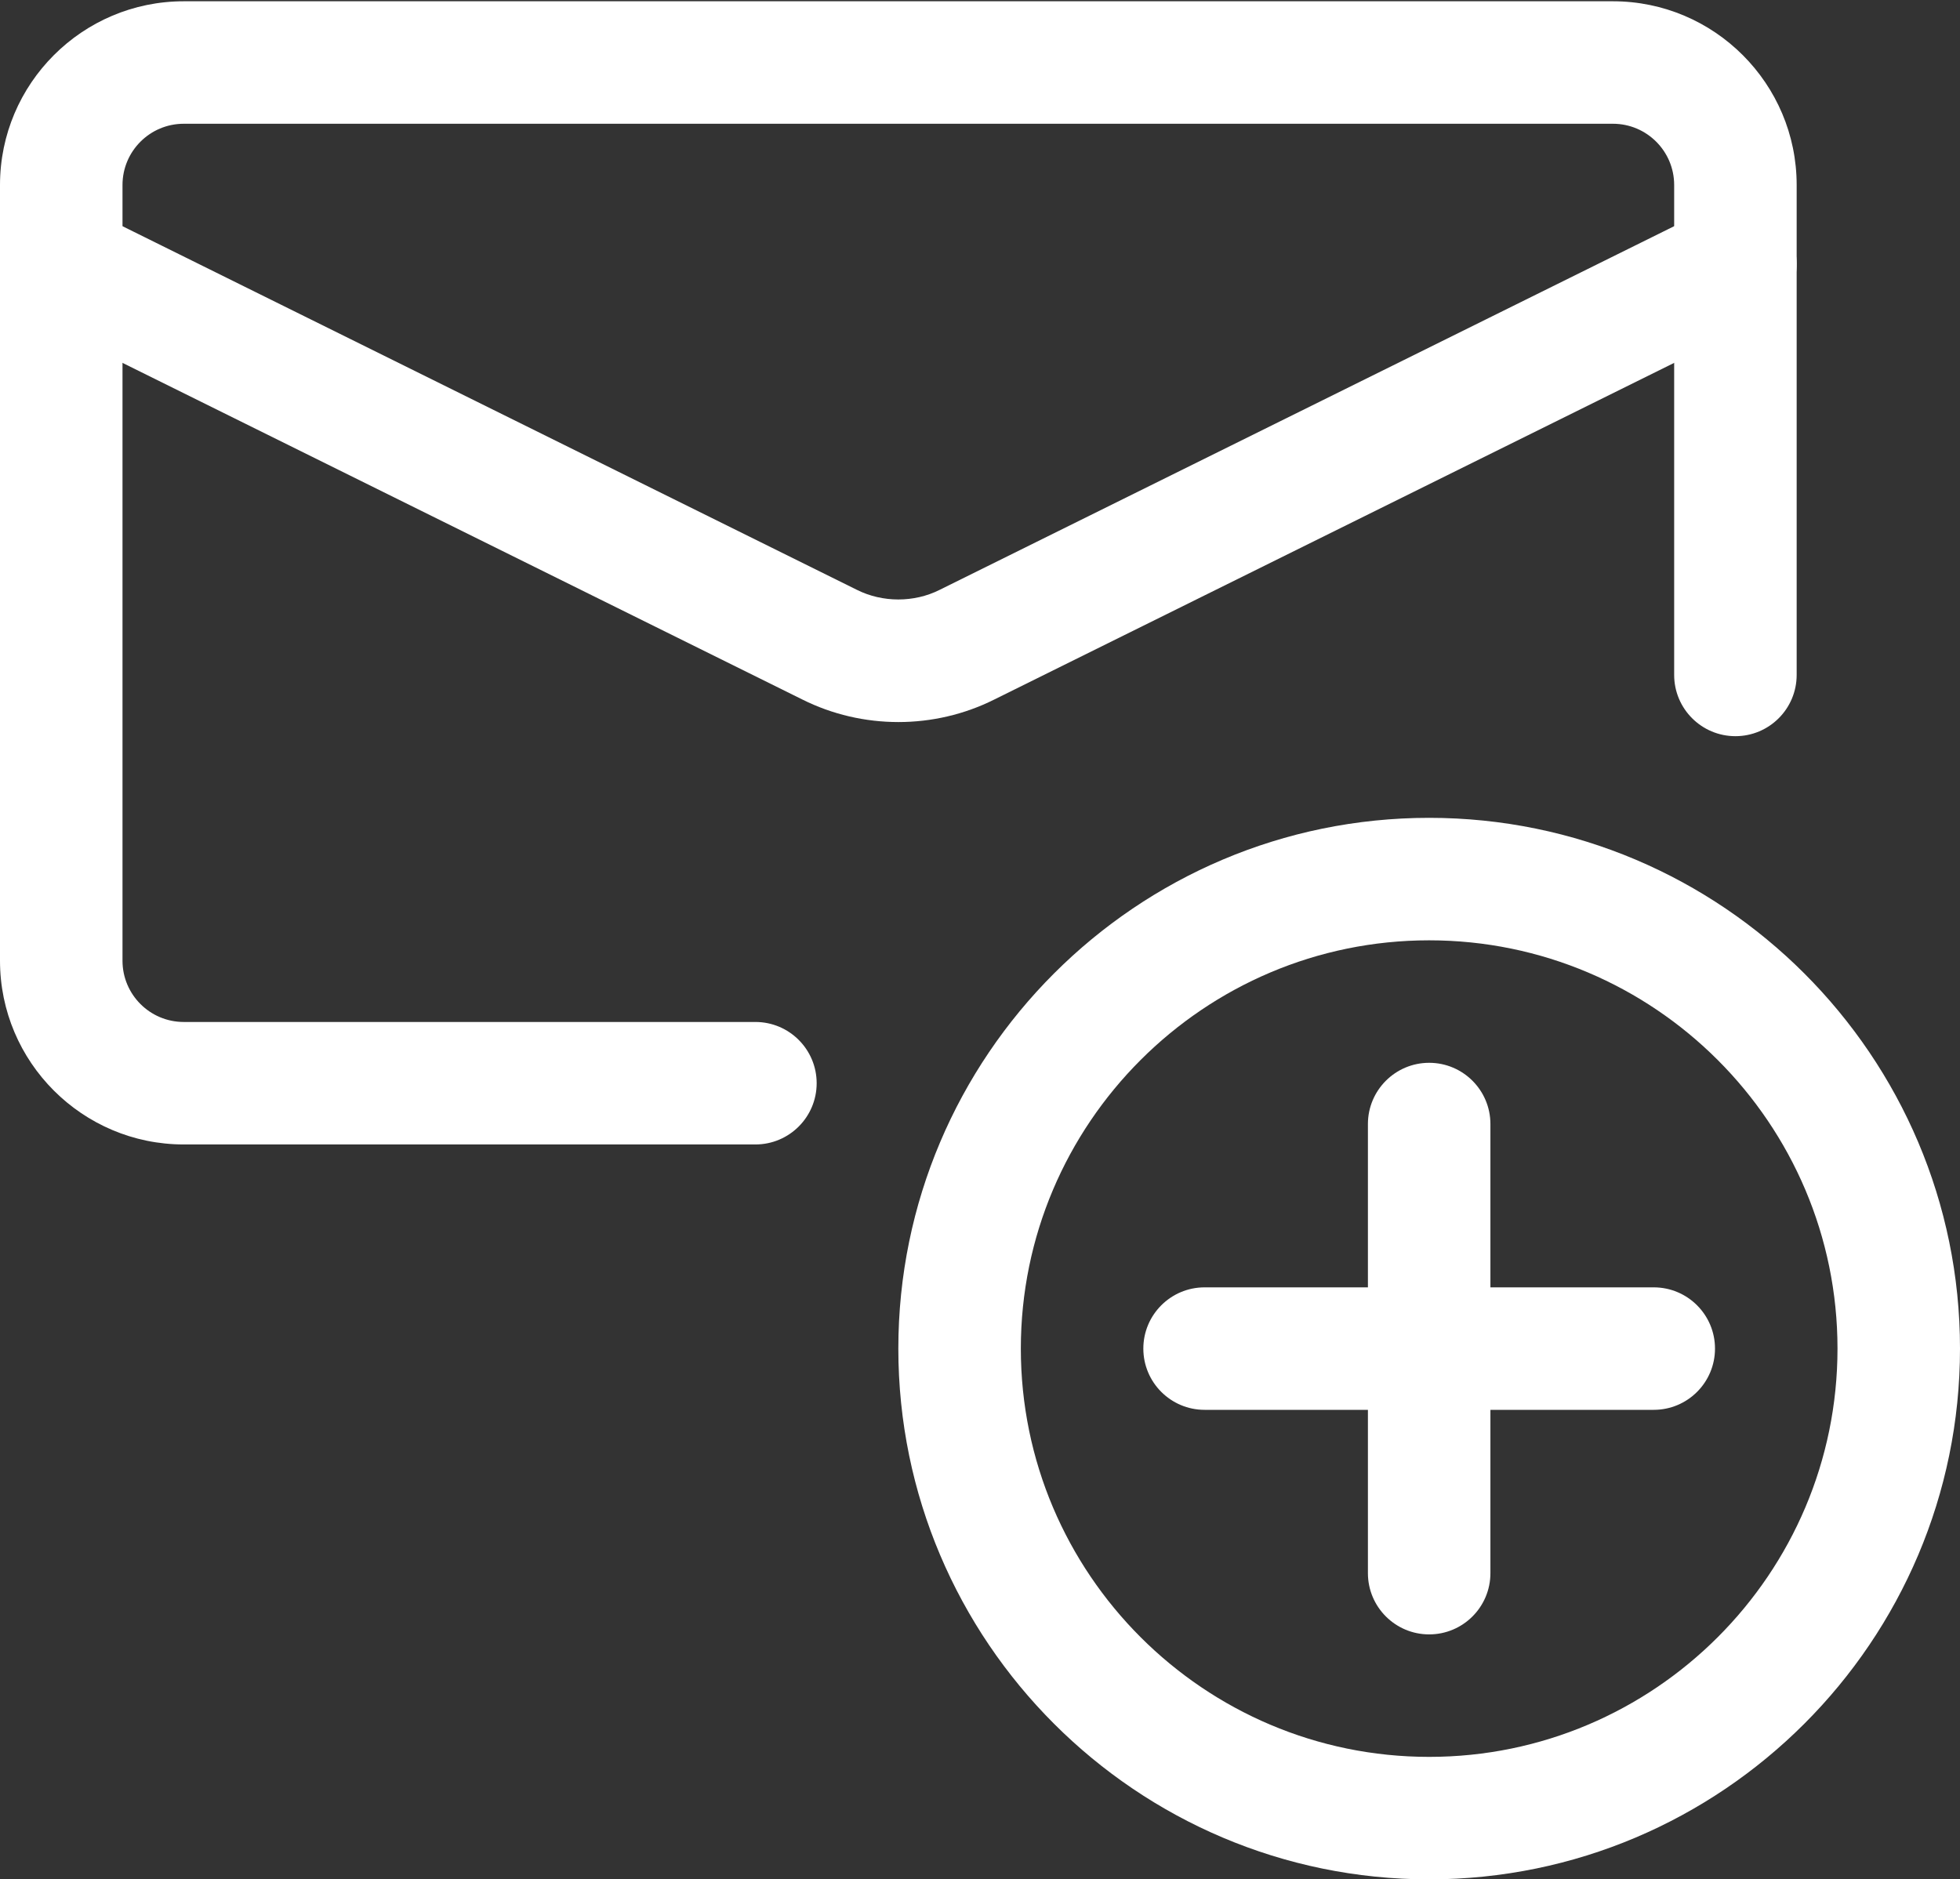 <svg width="512" height="491" viewBox="0 0 512 491" fill="none" xmlns="http://www.w3.org/2000/svg">
<rect x="0" y="0" width="512" height="491" fill="#333333" stroke="none"/>
<path d="M373.333 491C296.875 491 234.667 428.792 234.667 352.333C234.667 275.875 296.875 213.667 373.333 213.667C449.792 213.667 512 275.875 512 352.333C512 428.792 449.792 491 373.333 491ZM373.333 245.667C314.517 245.667 266.667 293.517 266.667 352.333C266.667 411.149 314.517 459 373.333 459C432.149 459 480 411.149 480 352.333C480 293.517 432.149 245.667 373.333 245.667Z" fill="white"/>
<path d="M373.333 427C364.501 427 357.333 419.832 357.333 411V293.667C357.333 284.835 364.501 277.667 373.333 277.667C382.165 277.667 389.333 284.835 389.333 293.667V411C389.333 419.832 382.165 427 373.333 427Z" fill="white"/>
<path d="M432 368.333H314.667C305.835 368.333 298.667 361.165 298.667 352.333C298.667 343.501 305.835 336.333 314.667 336.333H432C440.832 336.333 448 343.501 448 352.333C448 361.165 440.832 368.333 432 368.333Z" fill="white"/>
<path d="M197.333 299H48C21.525 299 0 277.475 0 251V48.333C0 21.859 21.525 0.333 48 0.333H421.333C447.808 0.333 469.333 21.859 469.333 48.333V176.333C469.333 185.165 462.165 192.333 453.333 192.333C444.501 192.333 437.333 185.165 437.333 176.333V48.333C437.333 39.501 430.165 32.333 421.333 32.333H48C39.168 32.333 32 39.501 32 48.333V251C32 259.832 39.168 267 48 267H197.333C206.165 267 213.333 274.168 213.333 283C213.333 291.832 206.165 299 197.333 299Z" fill="white"/>
<path d="M234.688 188.643C226.069 188.643 217.451 186.68 209.6 182.755L8.896 83.363C0.981 79.437 -2.261 69.859 1.664 61.923C5.589 54.008 15.168 50.787 23.104 54.691L223.851 154.104C230.528 157.453 238.784 157.453 245.419 154.125L446.229 54.691C454.123 50.744 463.765 54.008 467.669 61.923C471.595 69.859 468.352 79.437 460.437 83.363L259.691 182.776C251.883 186.68 243.285 188.643 234.688 188.643V188.643Z" fill="white"/>
</svg>
